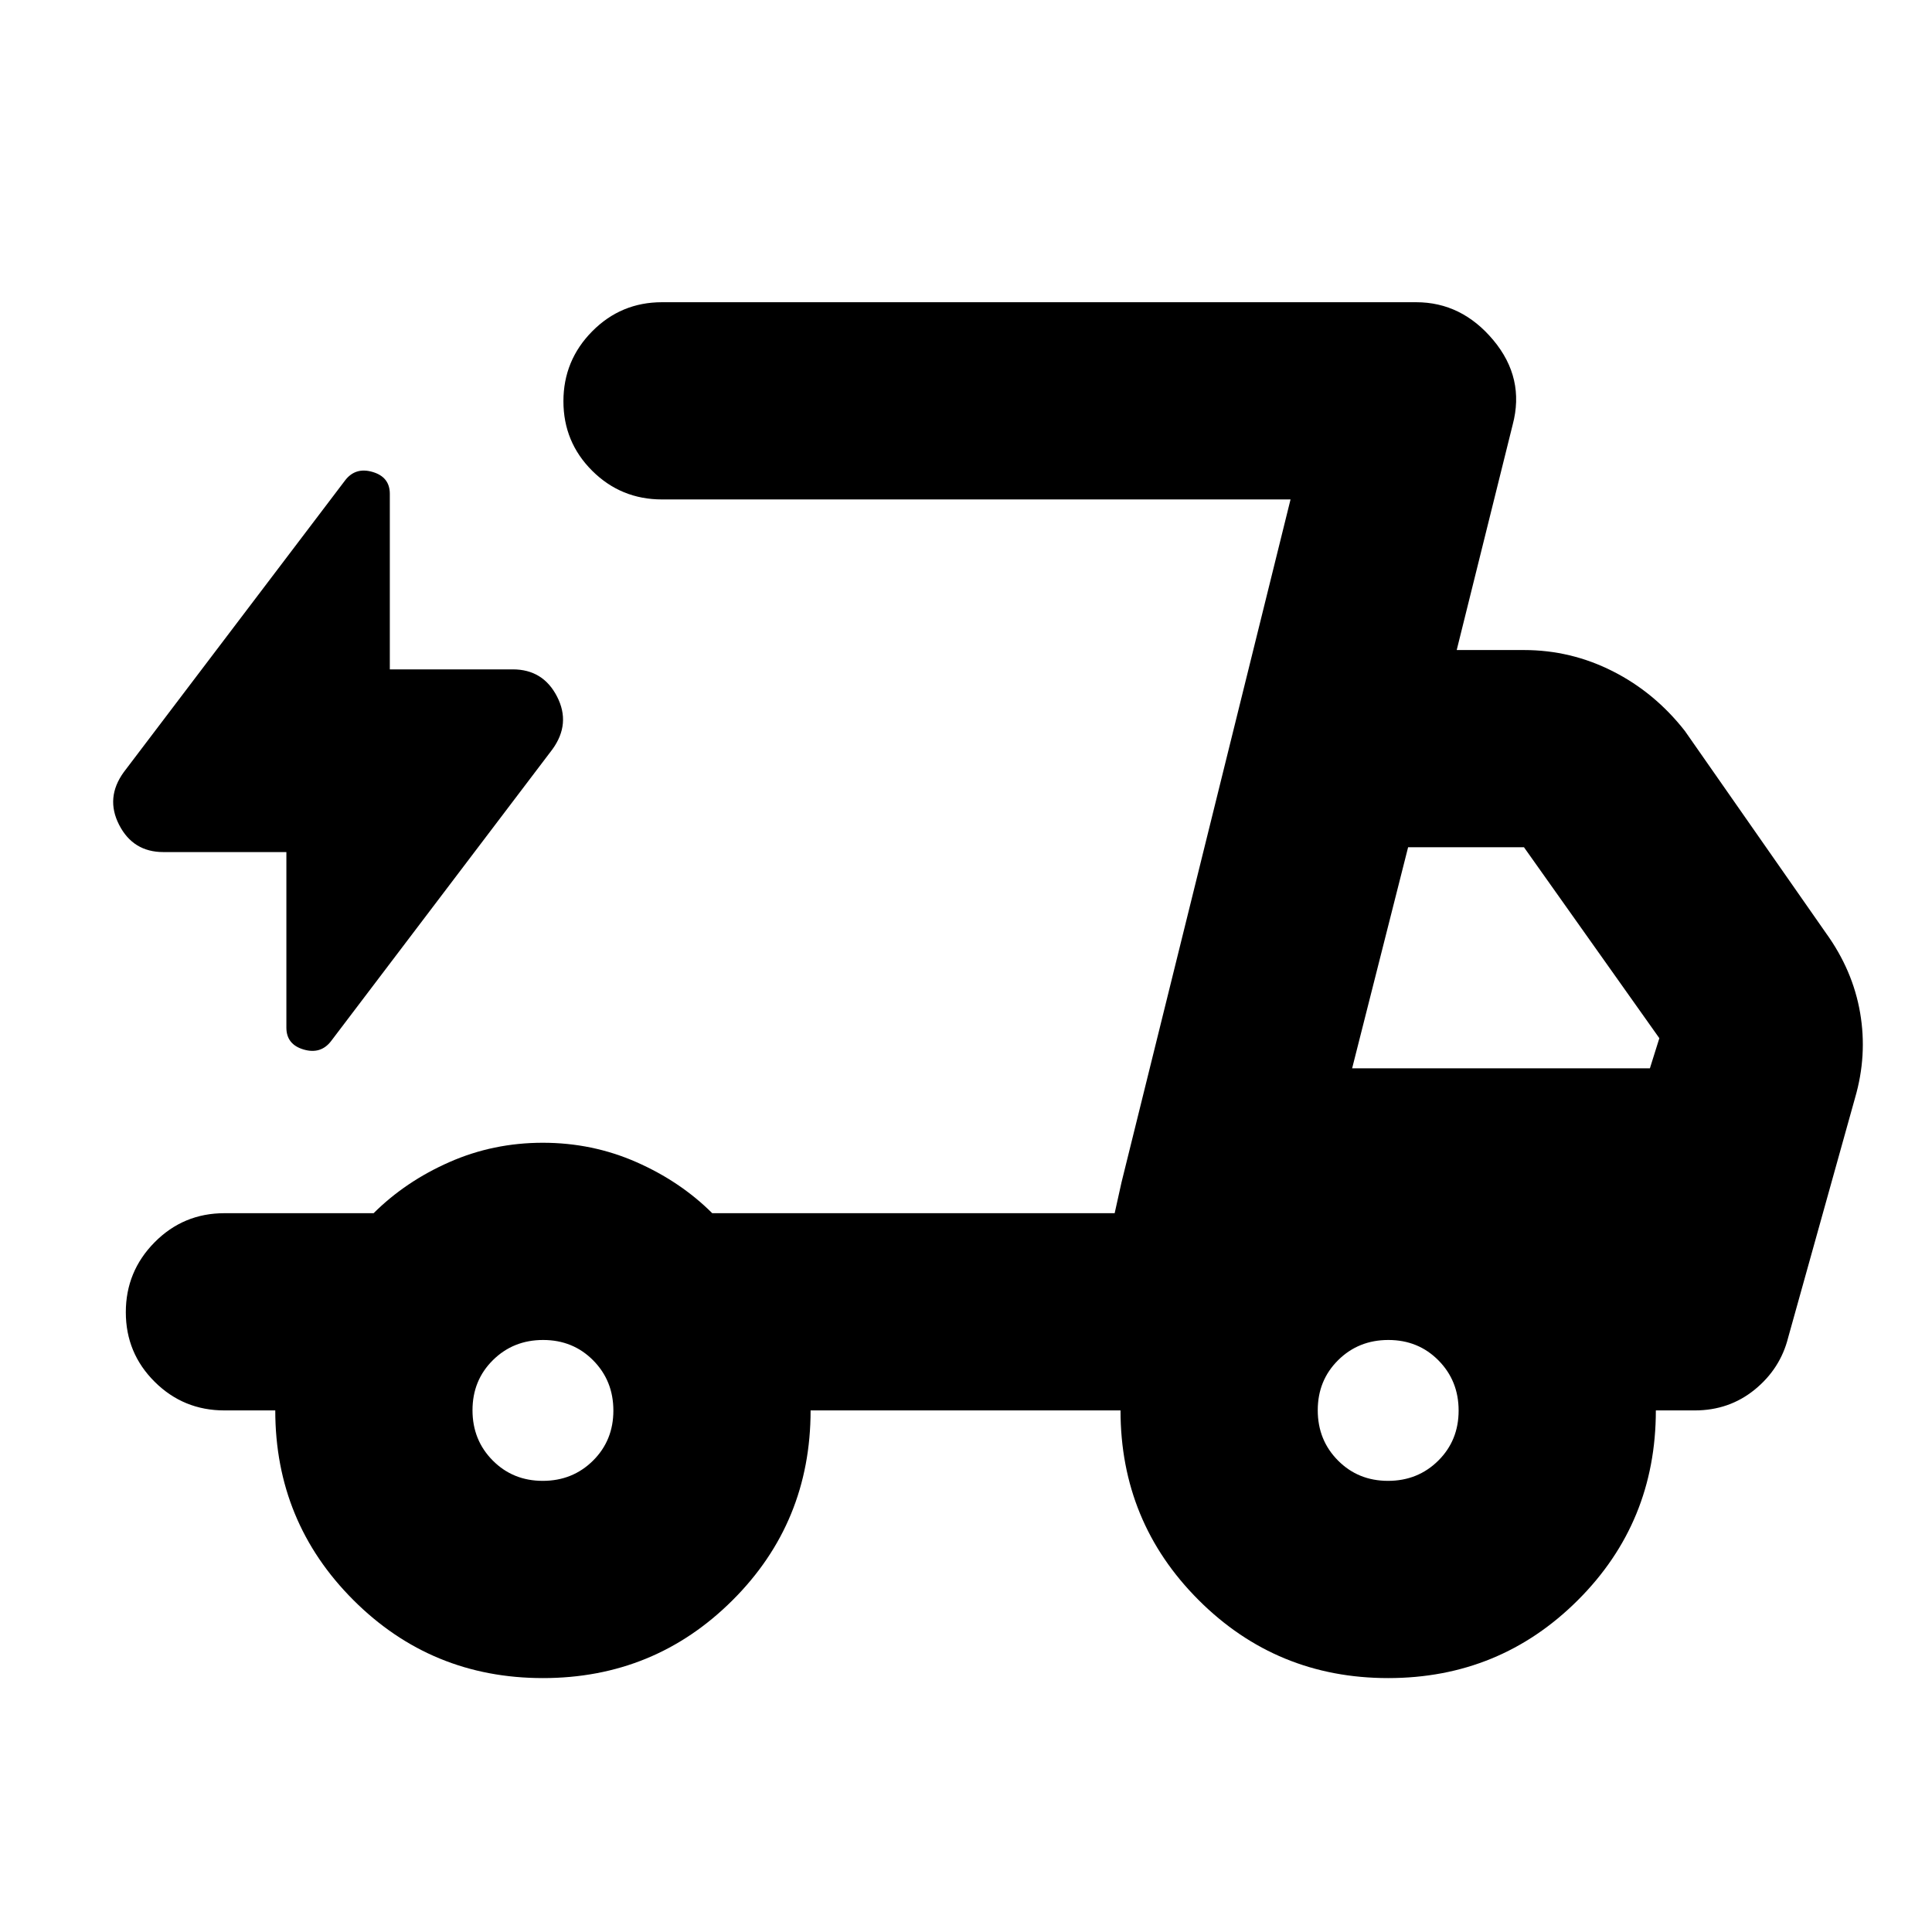 <svg xmlns="http://www.w3.org/2000/svg" height="20" viewBox="0 -960 960 960" width="20"><path d="M269.78-126.17q-55.41 0-94.21-38.79-38.79-38.8-38.79-94.21h-25.26q-20.39 0-34.69-14.25-14.31-14.24-14.31-34.54 0-20.3 14.31-34.76 14.3-14.45 34.69-14.45h74.13q15.87-15.79 37.66-25.39 21.79-9.61 46.41-9.61 24.63 0 46.48 9.61 21.84 9.6 37.71 25.39h199.96l87.39-354.66h-312.3q-20.39 0-34.7-14.24-14.3-14.25-14.3-34.55 0-20.29 14.3-34.75 14.31-14.46 34.7-14.46h374.69q22.65 0 38.39 18.86 15.74 18.87 9.61 41.97l-27.82 112h33.43q23.29 0 44.12 10.54 20.84 10.55 35.8 29.63l70.08 100.39q13.39 18.53 17.02 39.68 3.63 21.15-2.5 42.24l-33.26 119.17q-3.88 15.45-16.58 25.82-12.71 10.36-29.85 10.36h-19.31q0 55.65-38.79 94.32-38.79 38.68-94.21 38.68-55.41 0-94.21-38.79-38.79-38.8-38.79-94.21h-154q0 55.65-38.79 94.32-38.79 38.68-94.21 38.68Zm402.09-303h147.96l4.69-14.96L757.26-539h-57.58l-27.81 109.83Zm-30.61-282.66-87.39 354.66 3.43-15.44 83.96-339.22ZM142.3-536.61H81.17q-15.02 0-21.96-13.5-6.95-13.49 2.31-26.24L171.48-721.3q5.13-6.7 13.67-4.19 8.55 2.52 8.55 10.88v87.22h61.13q15.02 0 21.96 13.5 6.95 13.49-2.31 26.24L164.52-442.7q-5.13 6.7-13.67 4.19-8.55-2.52-8.55-10.88v-87.22Zm127.39 312.44q14.84 0 24.97-10.04 10.12-10.04 10.12-24.87 0-14.84-10.04-24.97-10.03-10.12-24.87-10.12-14.84 0-24.96 10.03-10.13 10.04-10.13 24.88t10.04 24.96q10.04 10.13 24.87 10.13Zm420 0q14.84 0 24.97-10.04 10.12-10.04 10.12-24.87 0-14.84-10.04-24.97-10.03-10.12-24.87-10.12-14.84 0-24.96 10.03-10.13 10.04-10.13 24.88t10.04 24.96q10.04 10.13 24.87 10.13Z"/></svg>